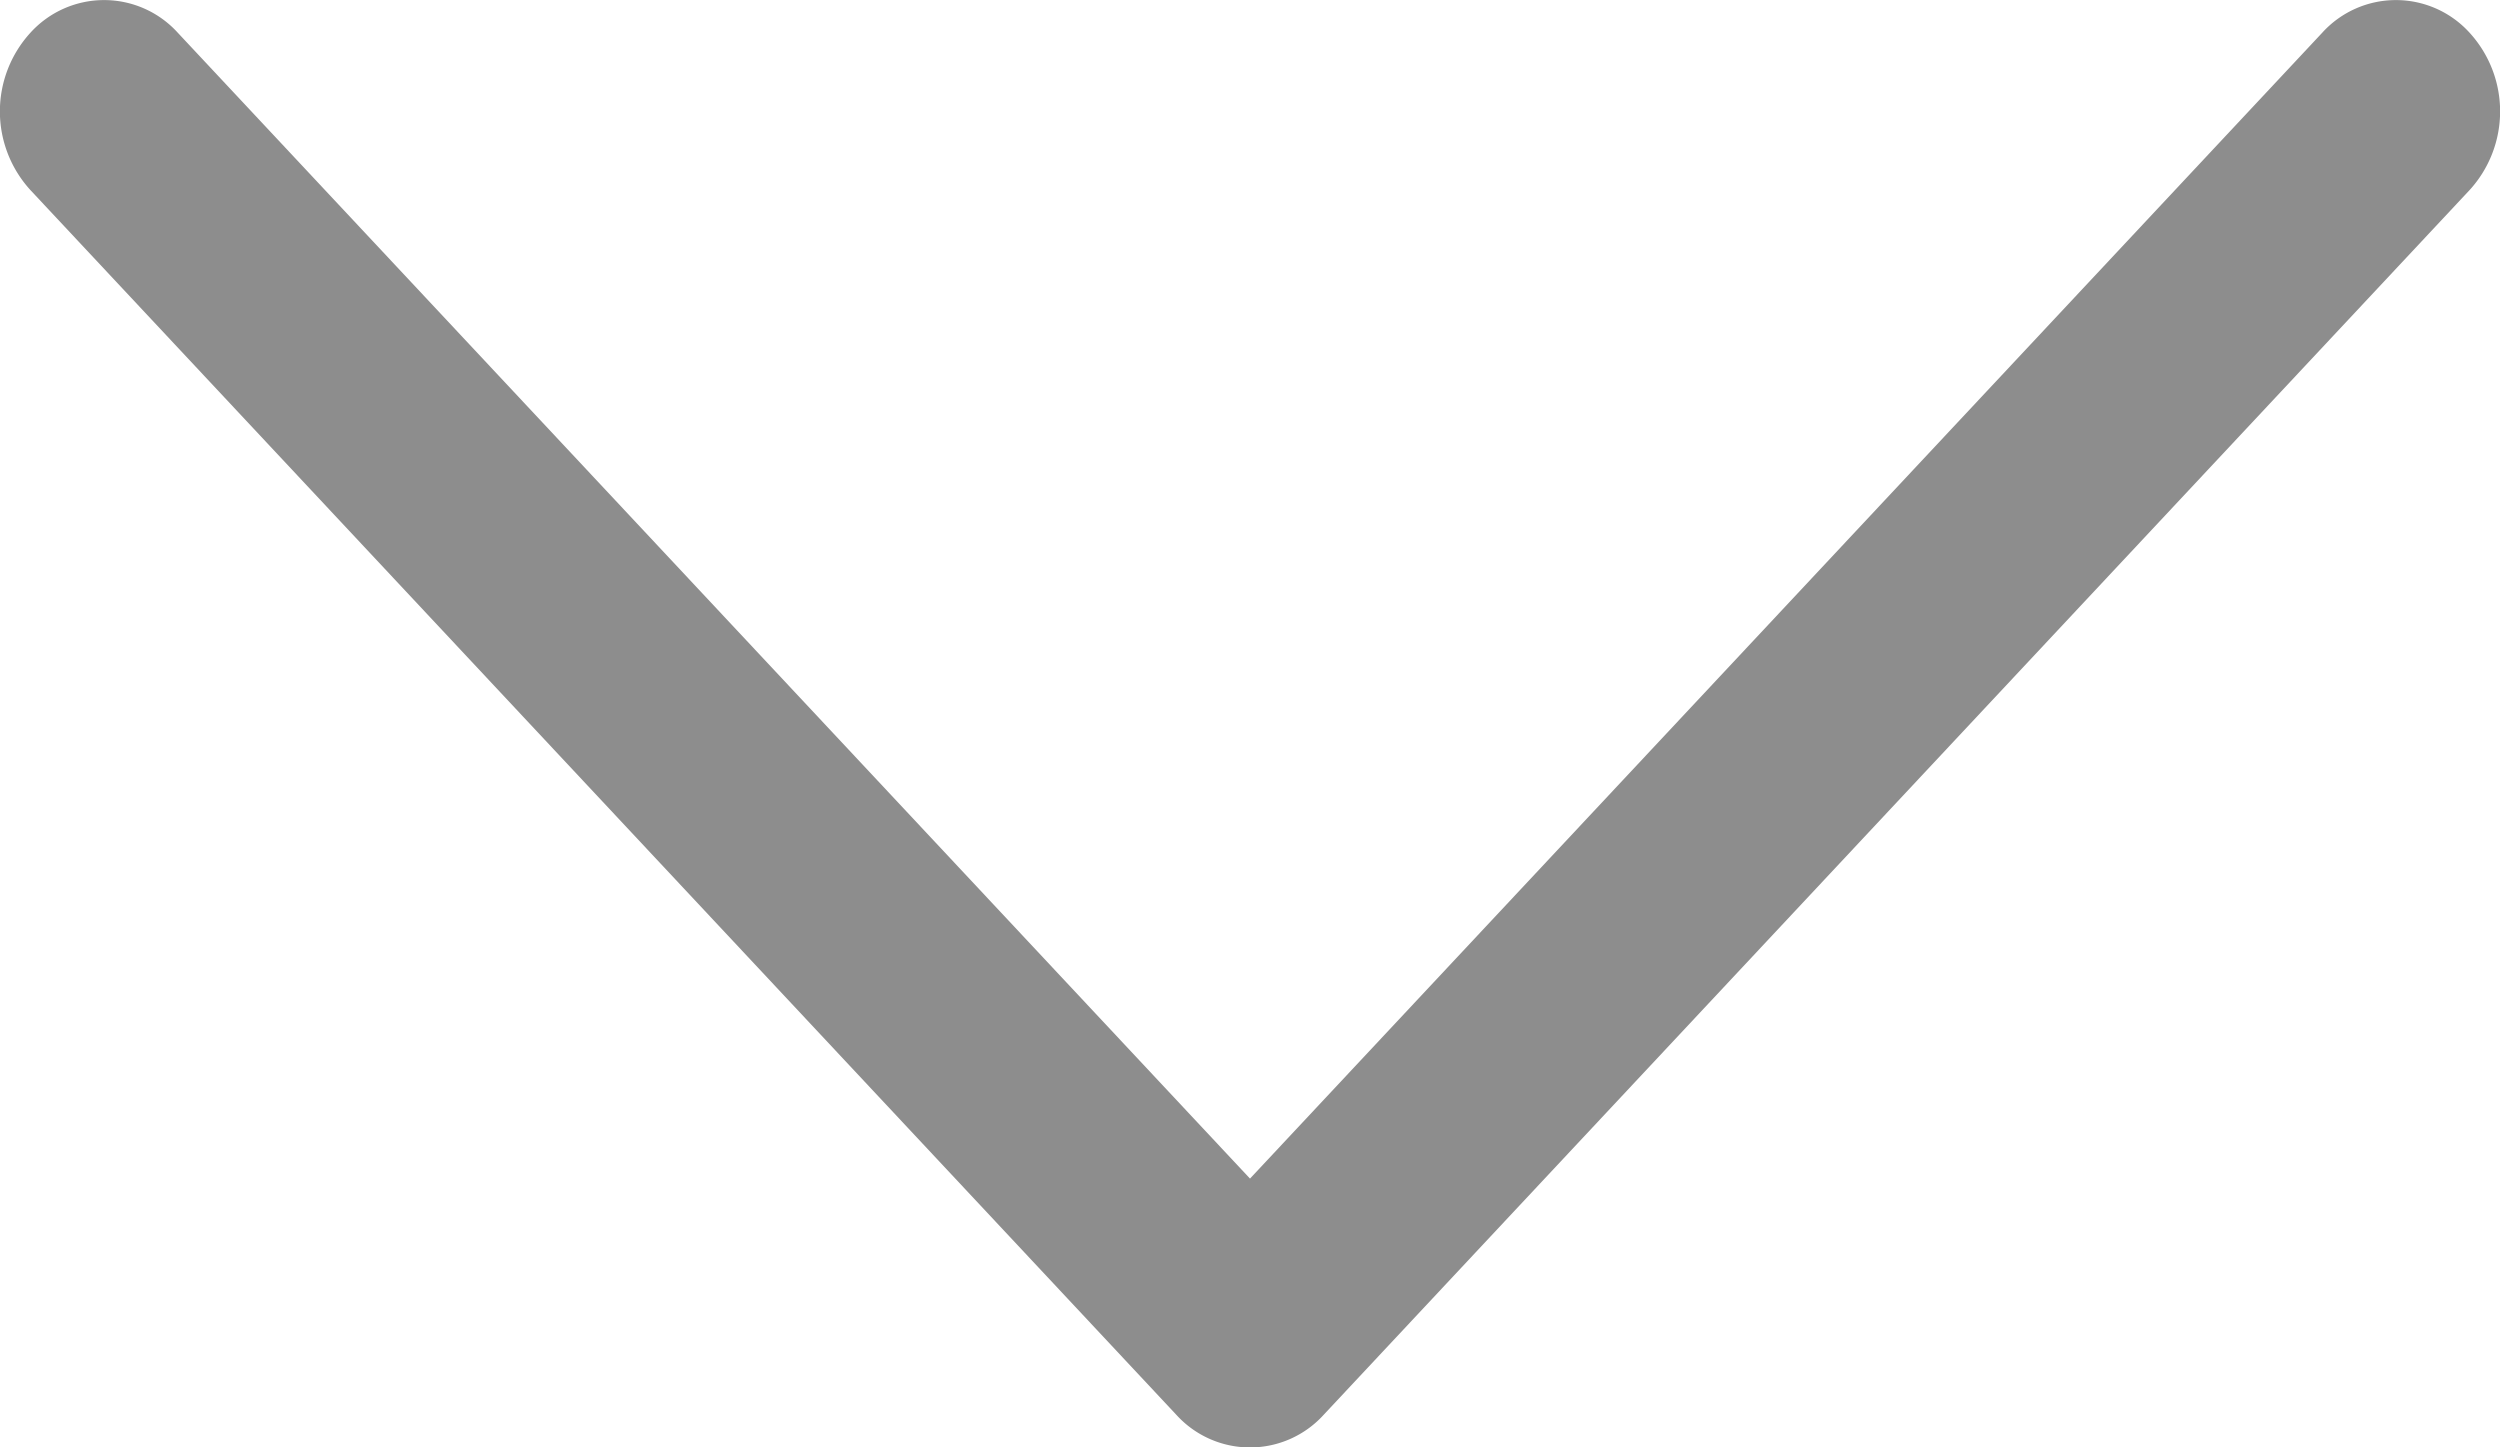 <svg id="down-arrow" xmlns="http://www.w3.org/2000/svg" width="14.53" height="8.412" viewBox="0 0 14.53 8.412">
  <g id="Group_170" data-name="Group 170" transform="translate(0 0)">
    <path id="Path_101" data-name="Path 101" d="M14.353,117.526a.578.578,0,0,0-.856,0l-6.232,6.66-6.232-6.66a.578.578,0,0,0-.856,0,.678.678,0,0,0,0,.915l6.66,7.118a.578.578,0,0,0,.856,0l6.66-7.118A.678.678,0,0,0,14.353,117.526Z" transform="translate(0 -117.336)" fill="#8d8d8d"/>
  </g>
</svg>
